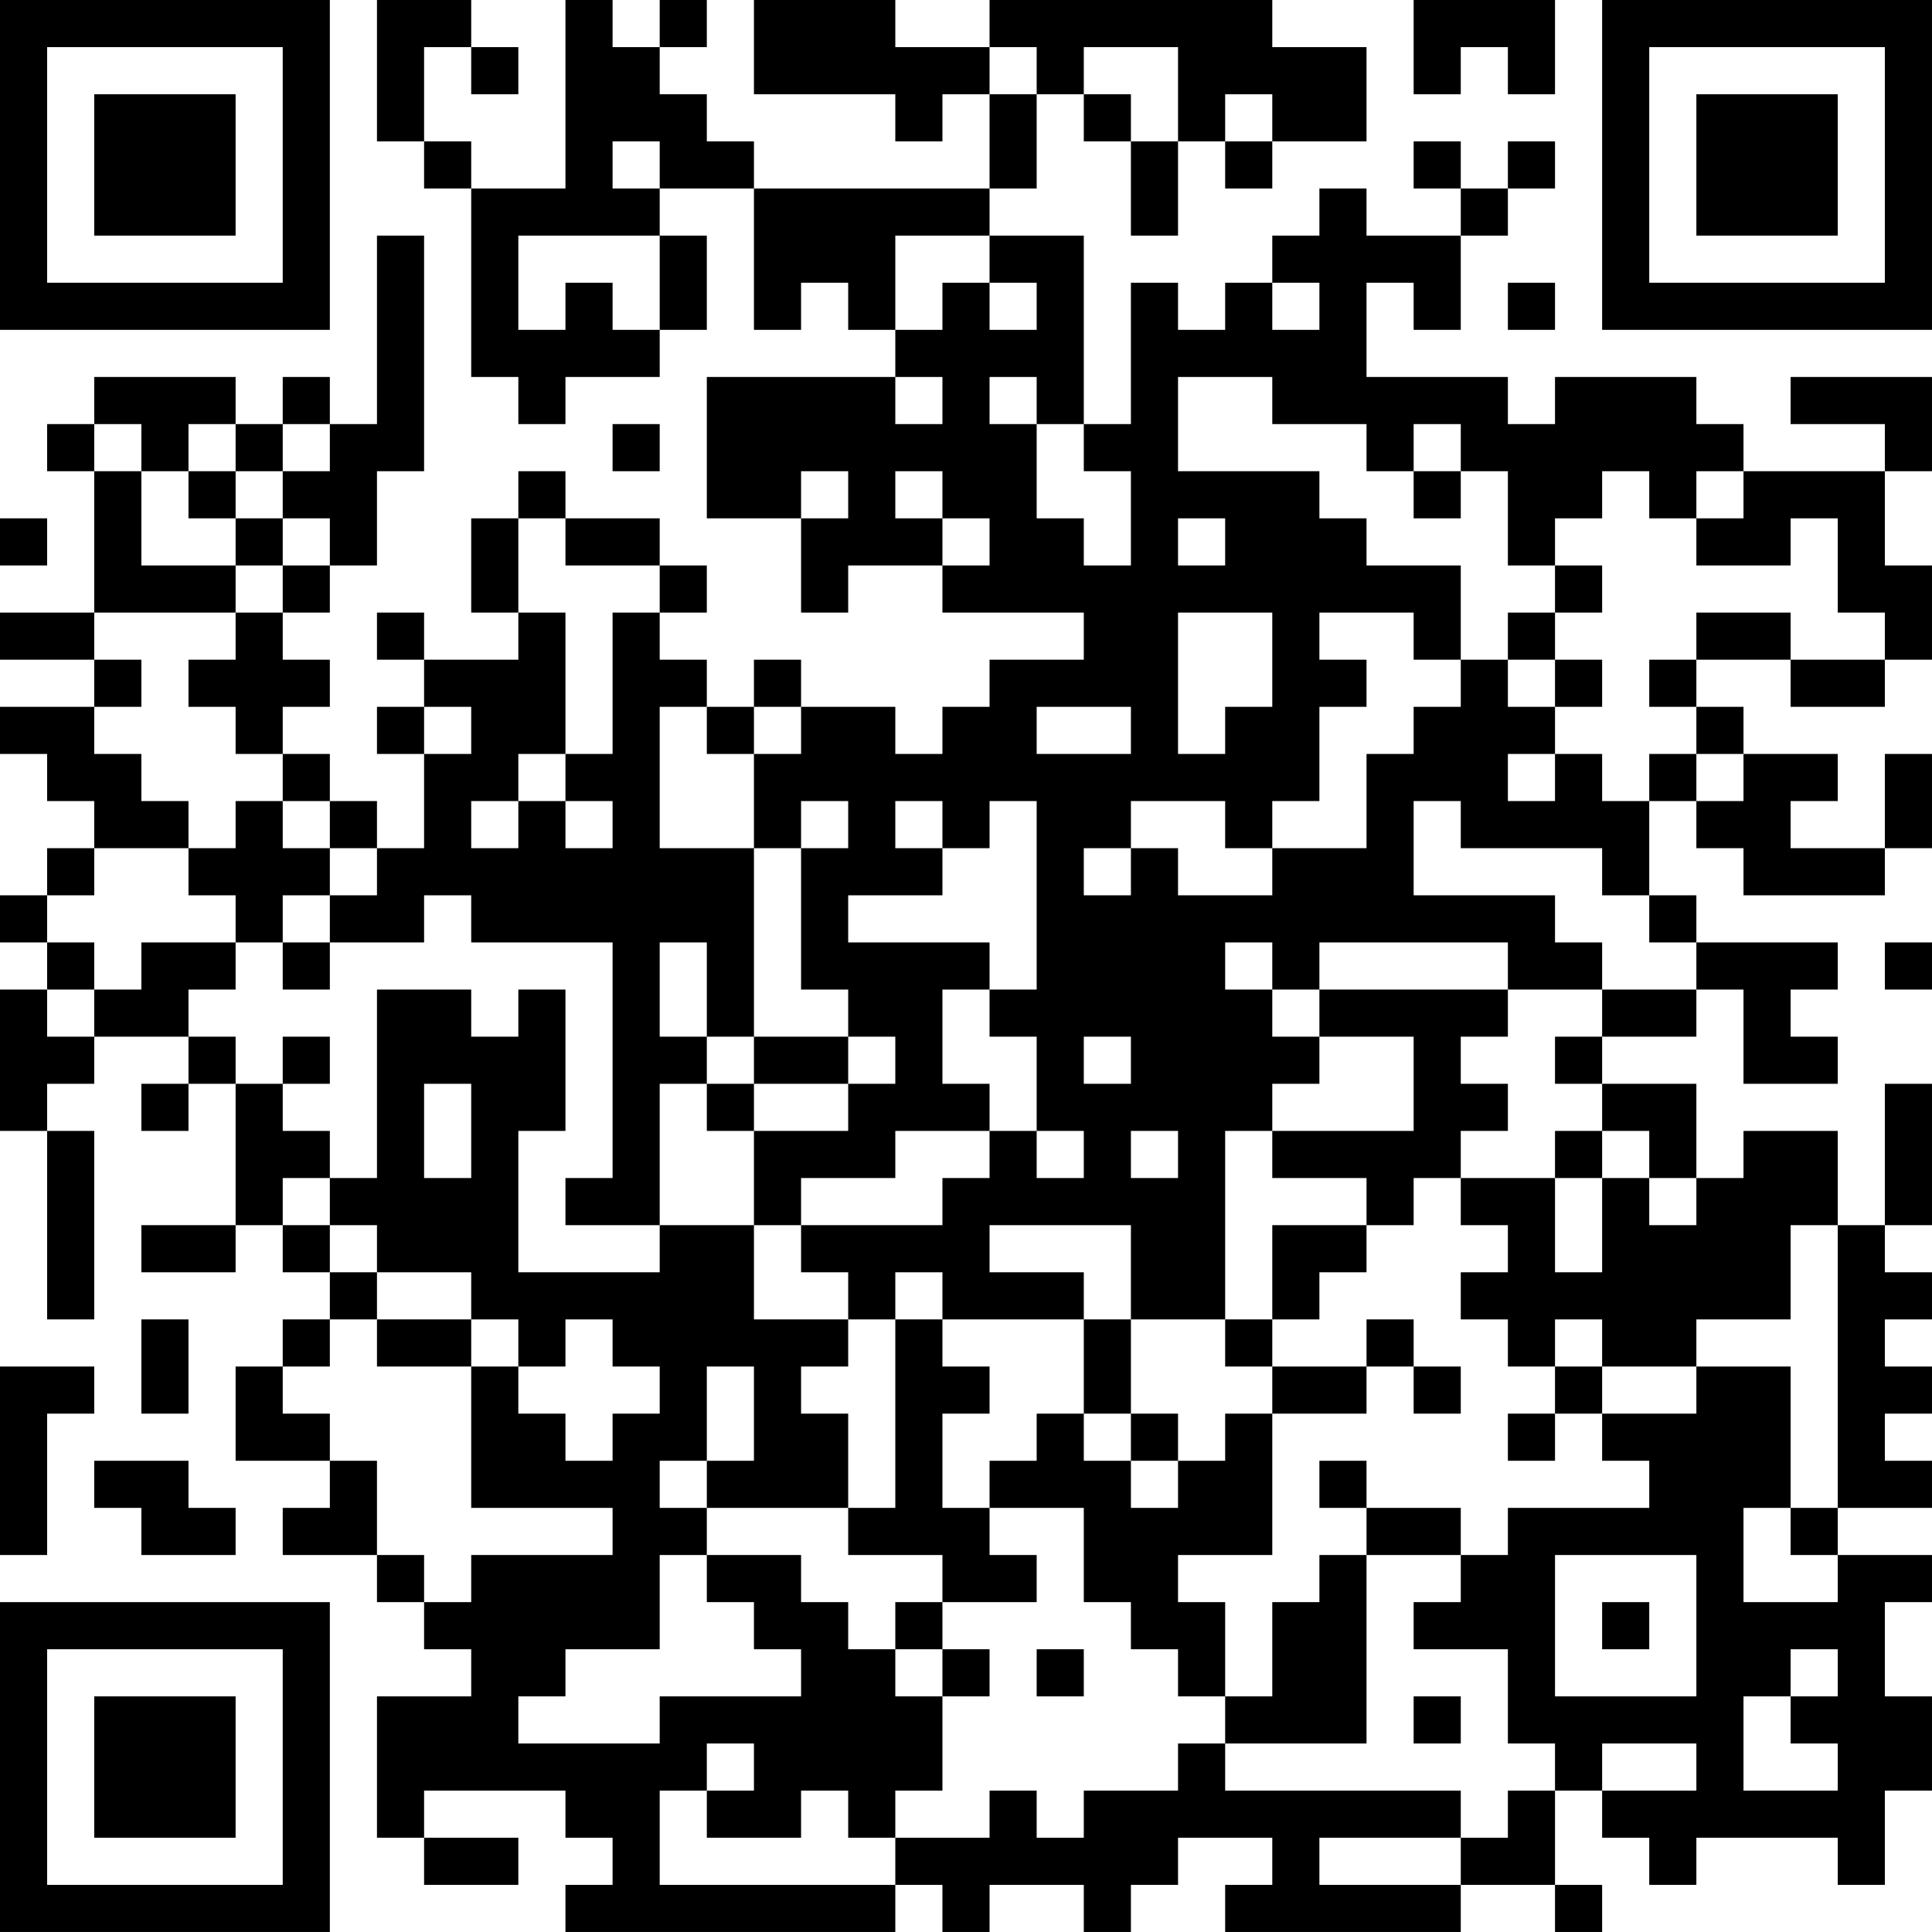 <?xml version="1.0" encoding="UTF-8"?>
<svg xmlns="http://www.w3.org/2000/svg" version="1.1" width="200" height="200" viewBox="0 0 200 200"><rect x="0" y="0" width="200" height="200" fill="#ffffff"/><g transform="scale(4.878)"><g transform="translate(0,0)"><path fill-rule="evenodd" d="M8 0L8 3L9 3L9 4L10 4L10 8L11 8L11 9L12 9L12 8L14 8L14 7L15 7L15 5L14 5L14 4L16 4L16 7L17 7L17 6L18 6L18 7L19 7L19 8L15 8L15 11L17 11L17 13L18 13L18 12L20 12L20 13L23 13L23 14L21 14L21 15L20 15L20 16L19 16L19 15L17 15L17 14L16 14L16 15L15 15L15 14L14 14L14 13L15 13L15 12L14 12L14 11L12 11L12 10L11 10L11 11L10 11L10 13L11 13L11 14L9 14L9 13L8 13L8 14L9 14L9 15L8 15L8 16L9 16L9 18L8 18L8 17L7 17L7 16L6 16L6 15L7 15L7 14L6 14L6 13L7 13L7 12L8 12L8 10L9 10L9 5L8 5L8 9L7 9L7 8L6 8L6 9L5 9L5 8L2 8L2 9L1 9L1 10L2 10L2 13L0 13L0 14L2 14L2 15L0 15L0 16L1 16L1 17L2 17L2 18L1 18L1 19L0 19L0 20L1 20L1 21L0 21L0 24L1 24L1 28L2 28L2 24L1 24L1 23L2 23L2 22L4 22L4 23L3 23L3 24L4 24L4 23L5 23L5 26L3 26L3 27L5 27L5 26L6 26L6 27L7 27L7 28L6 28L6 29L5 29L5 31L7 31L7 32L6 32L6 33L8 33L8 34L9 34L9 35L10 35L10 36L8 36L8 39L9 39L9 40L11 40L11 39L9 39L9 38L12 38L12 39L13 39L13 40L12 40L12 41L19 41L19 40L20 40L20 41L21 41L21 40L23 40L23 41L24 41L24 40L25 40L25 39L27 39L27 40L26 40L26 41L31 41L31 40L33 40L33 41L34 41L34 40L33 40L33 38L34 38L34 39L35 39L35 40L36 40L36 39L39 39L39 40L40 40L40 38L41 38L41 36L40 36L40 34L41 34L41 33L39 33L39 32L41 32L41 31L40 31L40 30L41 30L41 29L40 29L40 28L41 28L41 27L40 27L40 26L41 26L41 23L40 23L40 26L39 26L39 24L37 24L37 25L36 25L36 23L34 23L34 22L36 22L36 21L37 21L37 23L39 23L39 22L38 22L38 21L39 21L39 20L36 20L36 19L35 19L35 17L36 17L36 18L37 18L37 19L40 19L40 18L41 18L41 16L40 16L40 18L38 18L38 17L39 17L39 16L37 16L37 15L36 15L36 14L38 14L38 15L40 15L40 14L41 14L41 12L40 12L40 10L41 10L41 8L38 8L38 9L40 9L40 10L37 10L37 9L36 9L36 8L33 8L33 9L32 9L32 8L29 8L29 6L30 6L30 7L31 7L31 5L32 5L32 4L33 4L33 3L32 3L32 4L31 4L31 3L30 3L30 4L31 4L31 5L29 5L29 4L28 4L28 5L27 5L27 6L26 6L26 7L25 7L25 6L24 6L24 9L23 9L23 5L21 5L21 4L22 4L22 2L23 2L23 3L24 3L24 5L25 5L25 3L26 3L26 4L27 4L27 3L29 3L29 1L27 1L27 0L21 0L21 1L19 1L19 0L16 0L16 2L19 2L19 3L20 3L20 2L21 2L21 4L16 4L16 3L15 3L15 2L14 2L14 1L15 1L15 0L14 0L14 1L13 1L13 0L12 0L12 4L10 4L10 3L9 3L9 1L10 1L10 2L11 2L11 1L10 1L10 0ZM30 0L30 2L31 2L31 1L32 1L32 2L33 2L33 0ZM21 1L21 2L22 2L22 1ZM23 1L23 2L24 2L24 3L25 3L25 1ZM26 2L26 3L27 3L27 2ZM13 3L13 4L14 4L14 3ZM11 5L11 7L12 7L12 6L13 6L13 7L14 7L14 5ZM19 5L19 7L20 7L20 6L21 6L21 7L22 7L22 6L21 6L21 5ZM27 6L27 7L28 7L28 6ZM32 6L32 7L33 7L33 6ZM19 8L19 9L20 9L20 8ZM21 8L21 9L22 9L22 11L23 11L23 12L24 12L24 10L23 10L23 9L22 9L22 8ZM25 8L25 10L28 10L28 11L29 11L29 12L31 12L31 14L30 14L30 13L28 13L28 14L29 14L29 15L28 15L28 17L27 17L27 18L26 18L26 17L24 17L24 18L23 18L23 19L24 19L24 18L25 18L25 19L27 19L27 18L29 18L29 16L30 16L30 15L31 15L31 14L32 14L32 15L33 15L33 16L32 16L32 17L33 17L33 16L34 16L34 17L35 17L35 16L36 16L36 17L37 17L37 16L36 16L36 15L35 15L35 14L36 14L36 13L38 13L38 14L40 14L40 13L39 13L39 11L38 11L38 12L36 12L36 11L37 11L37 10L36 10L36 11L35 11L35 10L34 10L34 11L33 11L33 12L32 12L32 10L31 10L31 9L30 9L30 10L29 10L29 9L27 9L27 8ZM2 9L2 10L3 10L3 12L5 12L5 13L2 13L2 14L3 14L3 15L2 15L2 16L3 16L3 17L4 17L4 18L2 18L2 19L1 19L1 20L2 20L2 21L1 21L1 22L2 22L2 21L3 21L3 20L5 20L5 21L4 21L4 22L5 22L5 23L6 23L6 24L7 24L7 25L6 25L6 26L7 26L7 27L8 27L8 28L7 28L7 29L6 29L6 30L7 30L7 31L8 31L8 33L9 33L9 34L10 34L10 33L13 33L13 32L10 32L10 29L11 29L11 30L12 30L12 31L13 31L13 30L14 30L14 29L13 29L13 28L12 28L12 29L11 29L11 28L10 28L10 27L8 27L8 26L7 26L7 25L8 25L8 21L10 21L10 22L11 22L11 21L12 21L12 24L11 24L11 27L14 27L14 26L16 26L16 28L18 28L18 29L17 29L17 30L18 30L18 32L15 32L15 31L16 31L16 29L15 29L15 31L14 31L14 32L15 32L15 33L14 33L14 35L12 35L12 36L11 36L11 37L14 37L14 36L17 36L17 35L16 35L16 34L15 34L15 33L17 33L17 34L18 34L18 35L19 35L19 36L20 36L20 38L19 38L19 39L18 39L18 38L17 38L17 39L15 39L15 38L16 38L16 37L15 37L15 38L14 38L14 40L19 40L19 39L21 39L21 38L22 38L22 39L23 39L23 38L25 38L25 37L26 37L26 38L31 38L31 39L28 39L28 40L31 40L31 39L32 39L32 38L33 38L33 37L32 37L32 35L30 35L30 34L31 34L31 33L32 33L32 32L35 32L35 31L34 31L34 30L36 30L36 29L38 29L38 32L37 32L37 34L39 34L39 33L38 33L38 32L39 32L39 26L38 26L38 28L36 28L36 29L34 29L34 28L33 28L33 29L32 29L32 28L31 28L31 27L32 27L32 26L31 26L31 25L33 25L33 27L34 27L34 25L35 25L35 26L36 26L36 25L35 25L35 24L34 24L34 23L33 23L33 22L34 22L34 21L36 21L36 20L35 20L35 19L34 19L34 18L31 18L31 17L30 17L30 19L33 19L33 20L34 20L34 21L32 21L32 20L28 20L28 21L27 21L27 20L26 20L26 21L27 21L27 22L28 22L28 23L27 23L27 24L26 24L26 28L24 28L24 26L21 26L21 27L23 27L23 28L20 28L20 27L19 27L19 28L18 28L18 27L17 27L17 26L20 26L20 25L21 25L21 24L22 24L22 25L23 25L23 24L22 24L22 22L21 22L21 21L22 21L22 17L21 17L21 18L20 18L20 17L19 17L19 18L20 18L20 19L18 19L18 20L21 20L21 21L20 21L20 23L21 23L21 24L19 24L19 25L17 25L17 26L16 26L16 24L18 24L18 23L19 23L19 22L18 22L18 21L17 21L17 18L18 18L18 17L17 17L17 18L16 18L16 16L17 16L17 15L16 15L16 16L15 16L15 15L14 15L14 18L16 18L16 22L15 22L15 20L14 20L14 22L15 22L15 23L14 23L14 26L12 26L12 25L13 25L13 20L10 20L10 19L9 19L9 20L7 20L7 19L8 19L8 18L7 18L7 17L6 17L6 16L5 16L5 15L4 15L4 14L5 14L5 13L6 13L6 12L7 12L7 11L6 11L6 10L7 10L7 9L6 9L6 10L5 10L5 9L4 9L4 10L3 10L3 9ZM13 9L13 10L14 10L14 9ZM4 10L4 11L5 11L5 12L6 12L6 11L5 11L5 10ZM17 10L17 11L18 11L18 10ZM19 10L19 11L20 11L20 12L21 12L21 11L20 11L20 10ZM30 10L30 11L31 11L31 10ZM0 11L0 12L1 12L1 11ZM11 11L11 13L12 13L12 16L11 16L11 17L10 17L10 18L11 18L11 17L12 17L12 18L13 18L13 17L12 17L12 16L13 16L13 13L14 13L14 12L12 12L12 11ZM25 11L25 12L26 12L26 11ZM33 12L33 13L32 13L32 14L33 14L33 15L34 15L34 14L33 14L33 13L34 13L34 12ZM25 13L25 16L26 16L26 15L27 15L27 13ZM9 15L9 16L10 16L10 15ZM22 15L22 16L24 16L24 15ZM5 17L5 18L4 18L4 19L5 19L5 20L6 20L6 21L7 21L7 20L6 20L6 19L7 19L7 18L6 18L6 17ZM40 20L40 21L41 21L41 20ZM28 21L28 22L30 22L30 24L27 24L27 25L29 25L29 26L27 26L27 28L26 28L26 29L27 29L27 30L26 30L26 31L25 31L25 30L24 30L24 28L23 28L23 30L22 30L22 31L21 31L21 32L20 32L20 30L21 30L21 29L20 29L20 28L19 28L19 32L18 32L18 33L20 33L20 34L19 34L19 35L20 35L20 36L21 36L21 35L20 35L20 34L22 34L22 33L21 33L21 32L23 32L23 34L24 34L24 35L25 35L25 36L26 36L26 37L29 37L29 33L31 33L31 32L29 32L29 31L28 31L28 32L29 32L29 33L28 33L28 34L27 34L27 36L26 36L26 34L25 34L25 33L27 33L27 30L29 30L29 29L30 29L30 30L31 30L31 29L30 29L30 28L29 28L29 29L27 29L27 28L28 28L28 27L29 27L29 26L30 26L30 25L31 25L31 24L32 24L32 23L31 23L31 22L32 22L32 21ZM6 22L6 23L7 23L7 22ZM16 22L16 23L15 23L15 24L16 24L16 23L18 23L18 22ZM23 22L23 23L24 23L24 22ZM9 23L9 25L10 25L10 23ZM24 24L24 25L25 25L25 24ZM33 24L33 25L34 25L34 24ZM3 28L3 30L4 30L4 28ZM8 28L8 29L10 29L10 28ZM0 29L0 33L1 33L1 30L2 30L2 29ZM33 29L33 30L32 30L32 31L33 31L33 30L34 30L34 29ZM23 30L23 31L24 31L24 32L25 32L25 31L24 31L24 30ZM2 31L2 32L3 32L3 33L5 33L5 32L4 32L4 31ZM33 33L33 36L36 36L36 33ZM34 34L34 35L35 35L35 34ZM22 35L22 36L23 36L23 35ZM38 35L38 36L37 36L37 38L39 38L39 37L38 37L38 36L39 36L39 35ZM30 36L30 37L31 37L31 36ZM34 37L34 38L36 38L36 37ZM0 0L0 7L7 7L7 0ZM1 1L1 6L6 6L6 1ZM2 2L2 5L5 5L5 2ZM34 0L34 7L41 7L41 0ZM35 1L35 6L40 6L40 1ZM36 2L36 5L39 5L39 2ZM0 34L0 41L7 41L7 34ZM1 35L1 40L6 40L6 35ZM2 36L2 39L5 39L5 36Z" fill="#000000"/></g></g></svg>

